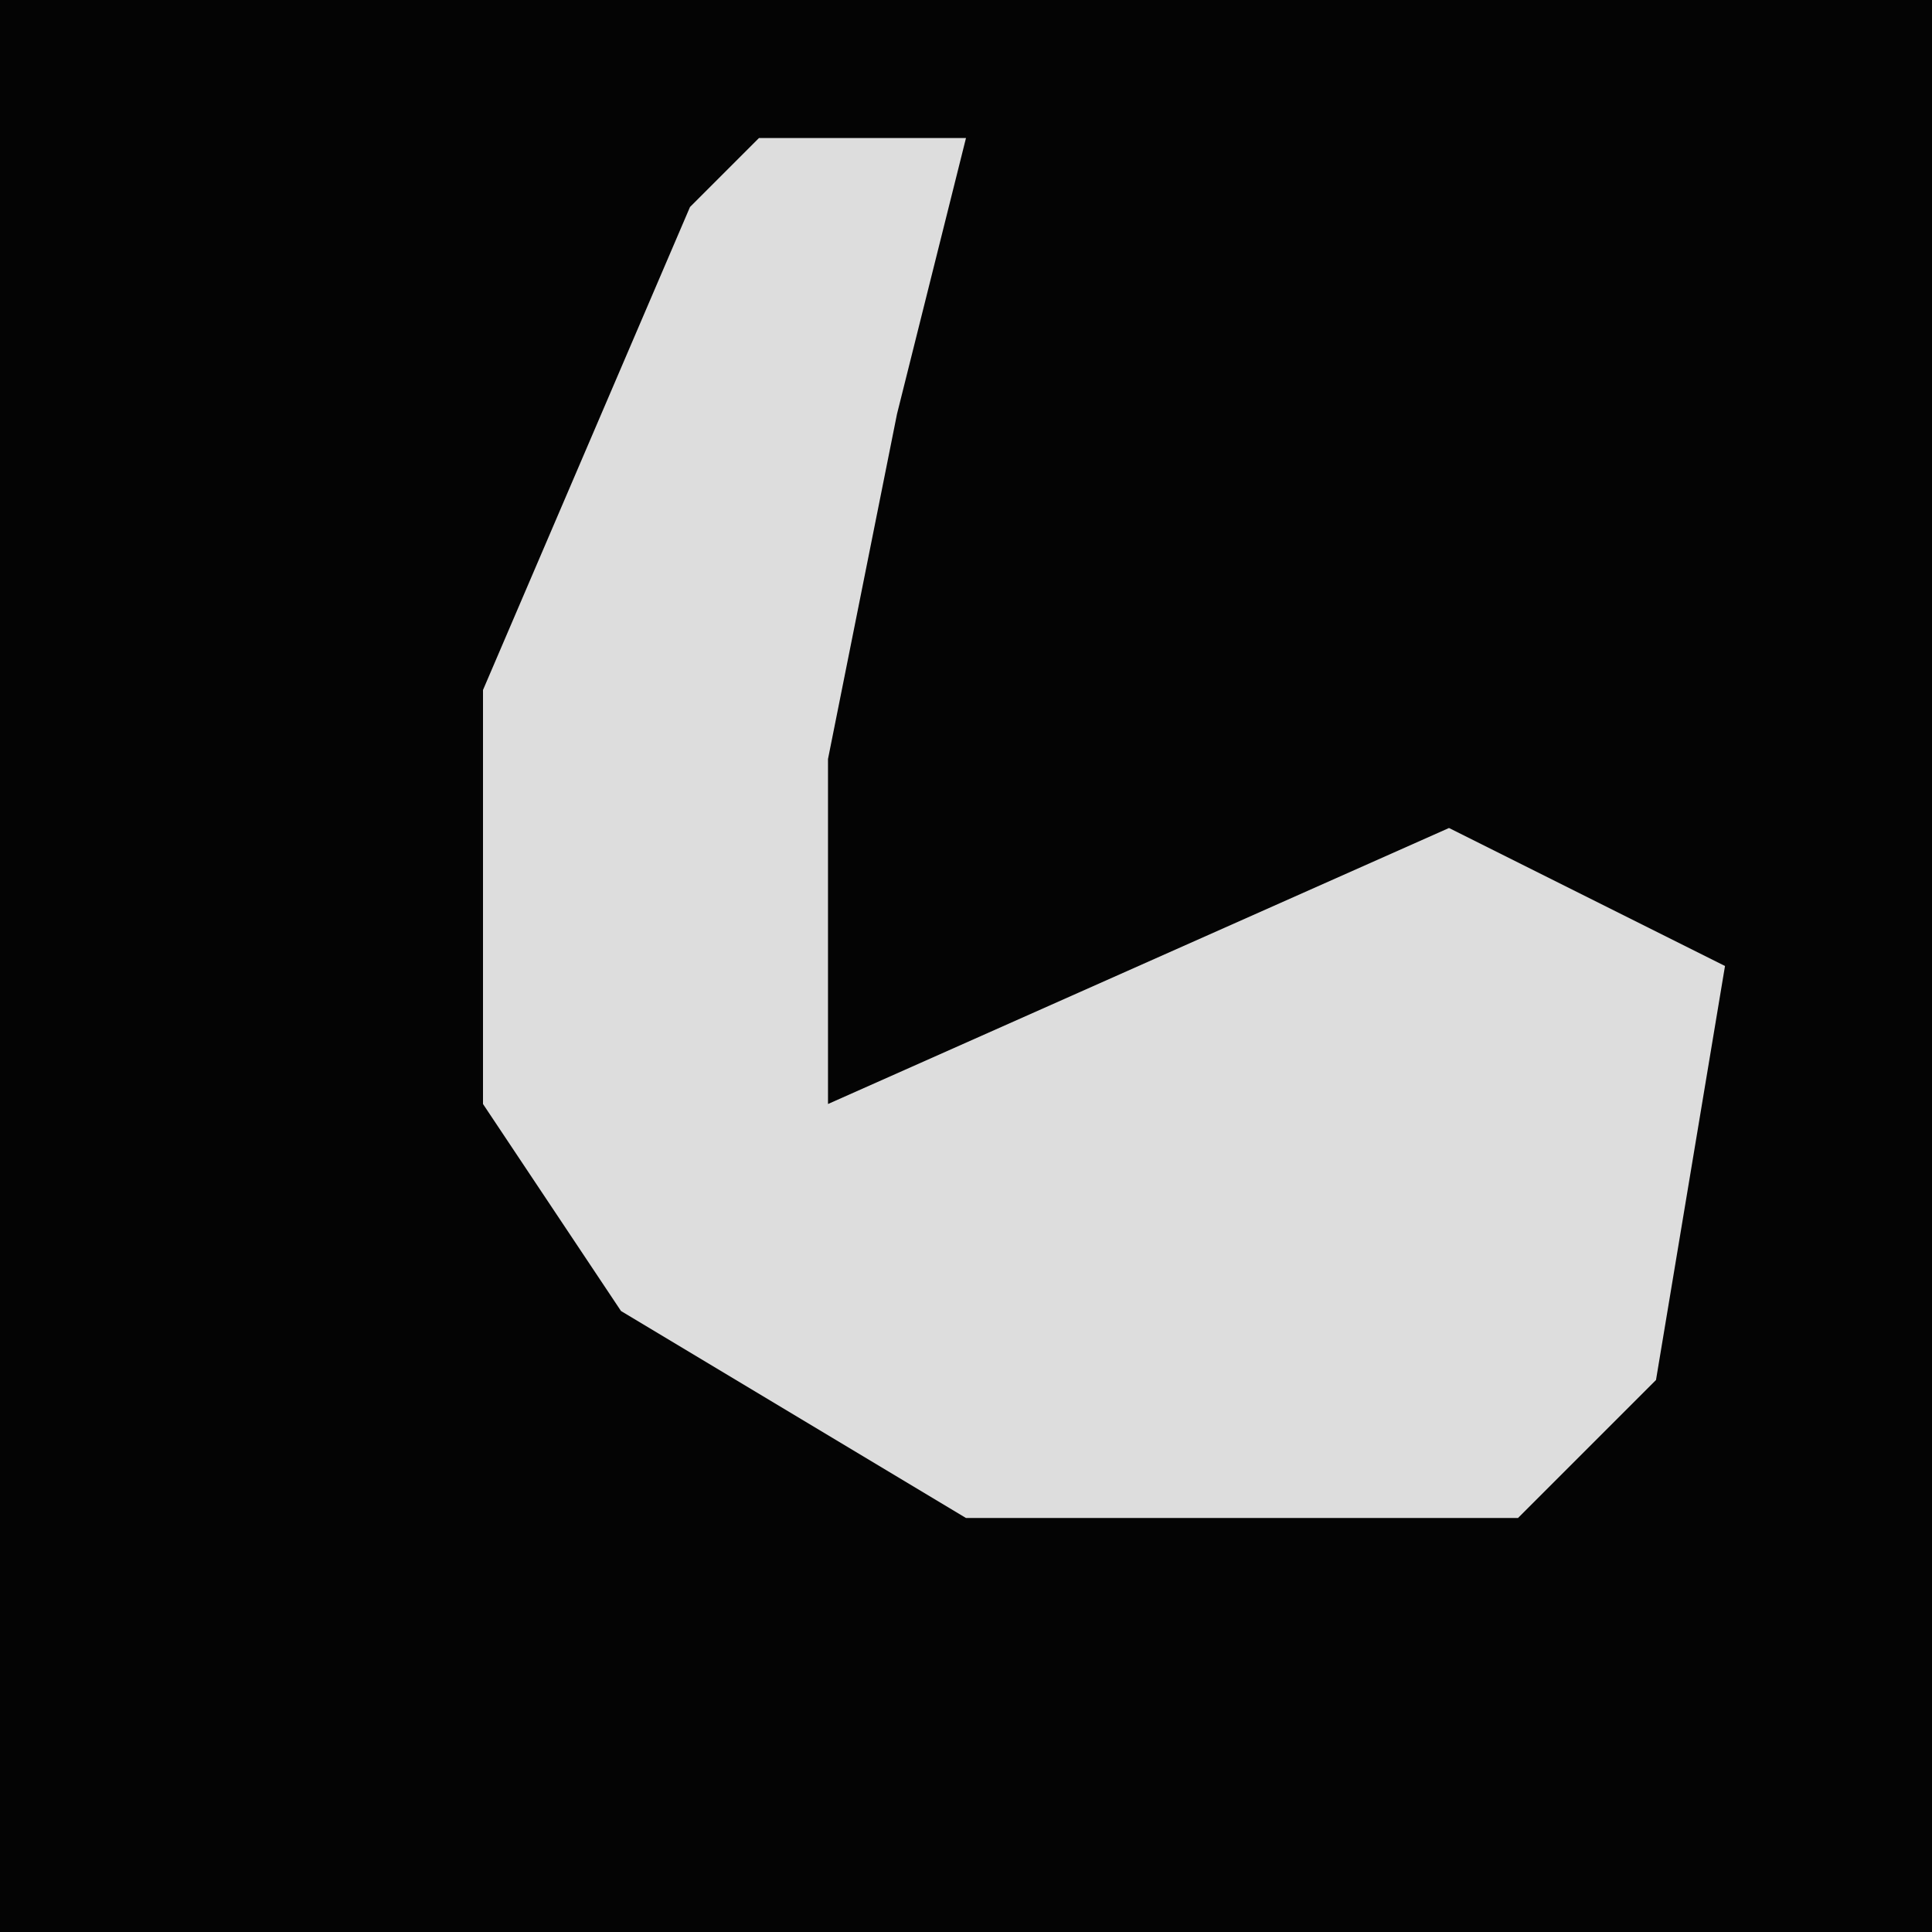 <?xml version="1.0" encoding="UTF-8"?>
<svg version="1.1" xmlns="http://www.w3.org/2000/svg" width="28" height="28">
<path d="M0,0 L28,0 L28,28 L0,28 Z " fill="#040404" transform="translate(0,0)"/>
<path d="M0,0 L3,0 L2,4 L1,9 L1,14 L10,10 L14,12 L13,18 L11,20 L3,20 L-2,17 L-4,14 L-4,8 L-1,1 Z " fill="#DDDDDD" transform="translate(11,2)"/>
</svg>
